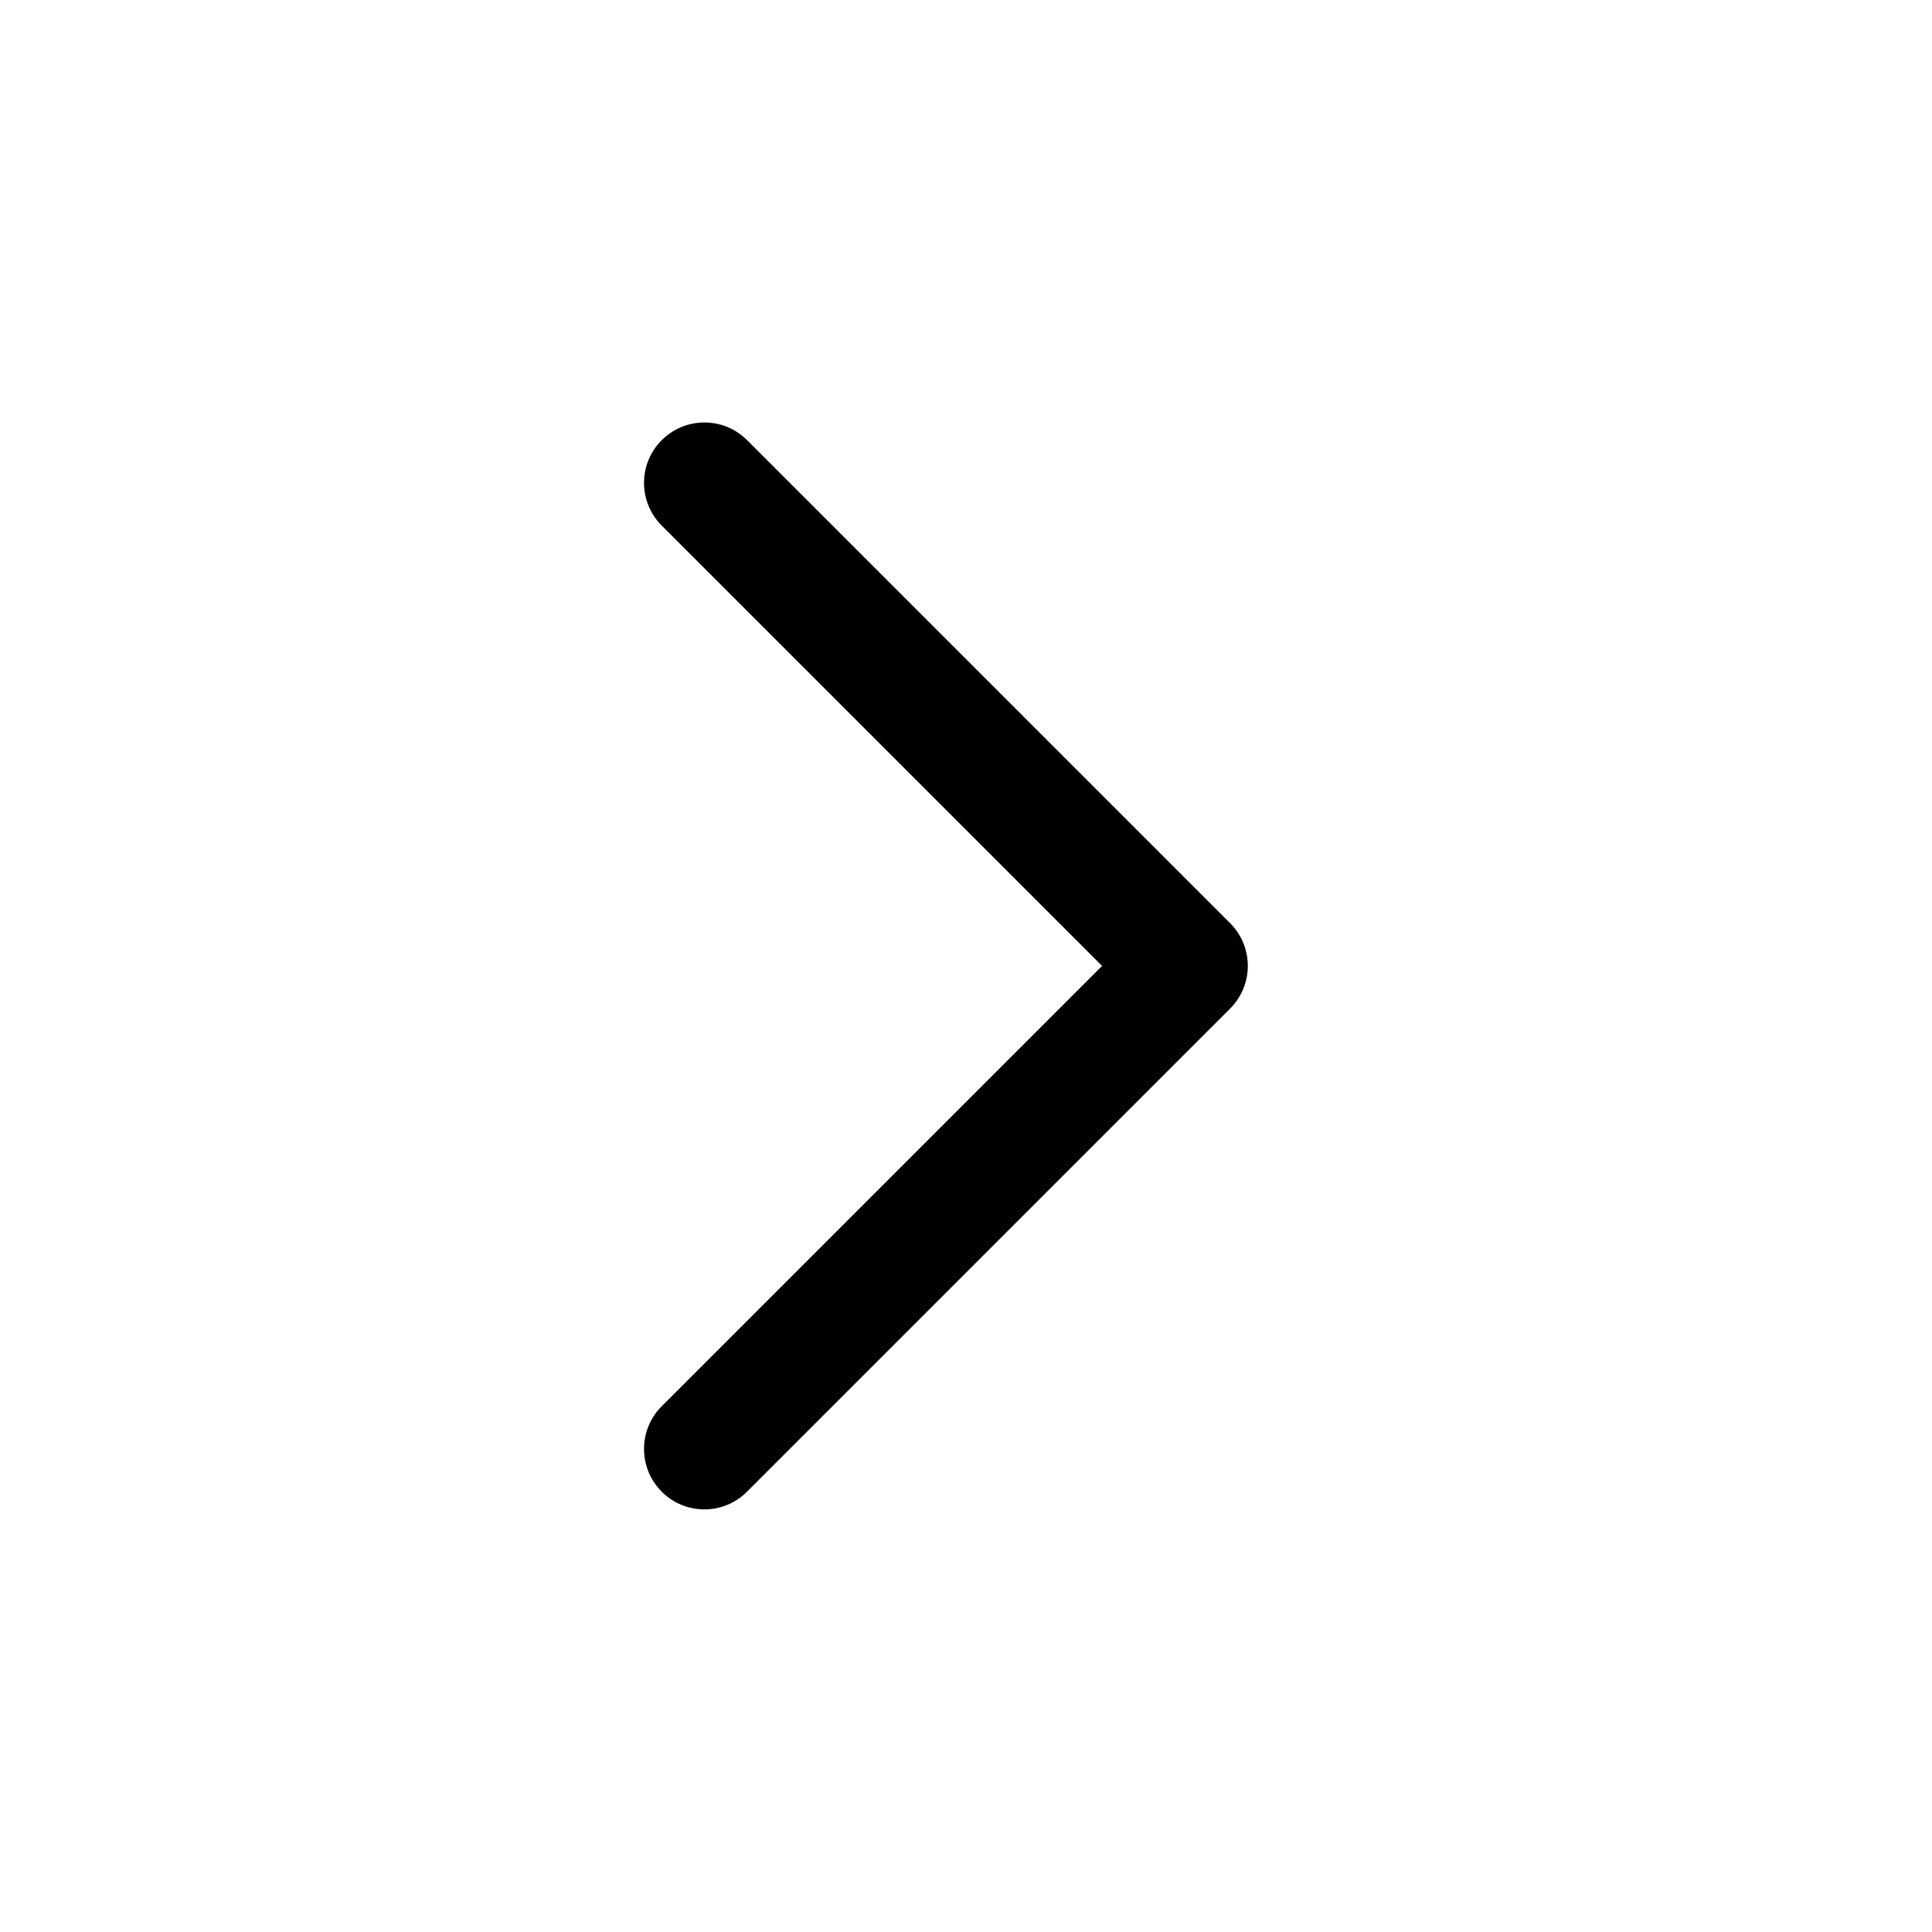 <svg width="24" height="24" viewBox="0 0 24 24" fill="none" xmlns="http://www.w3.org/2000/svg">
<path d="M8.75 18.75C8.558 18.75 8.366 18.677 8.22 18.53C7.927 18.237 7.927 17.762 8.22 17.469L13.69 11.999L8.22 6.529C7.927 6.236 7.927 5.761 8.22 5.468C8.513 5.175 8.988 5.175 9.281 5.468L15.281 11.468C15.574 11.761 15.574 12.236 15.281 12.529L9.281 18.529C9.134 18.677 8.942 18.75 8.75 18.75Z" fill="black"/>
</svg>
